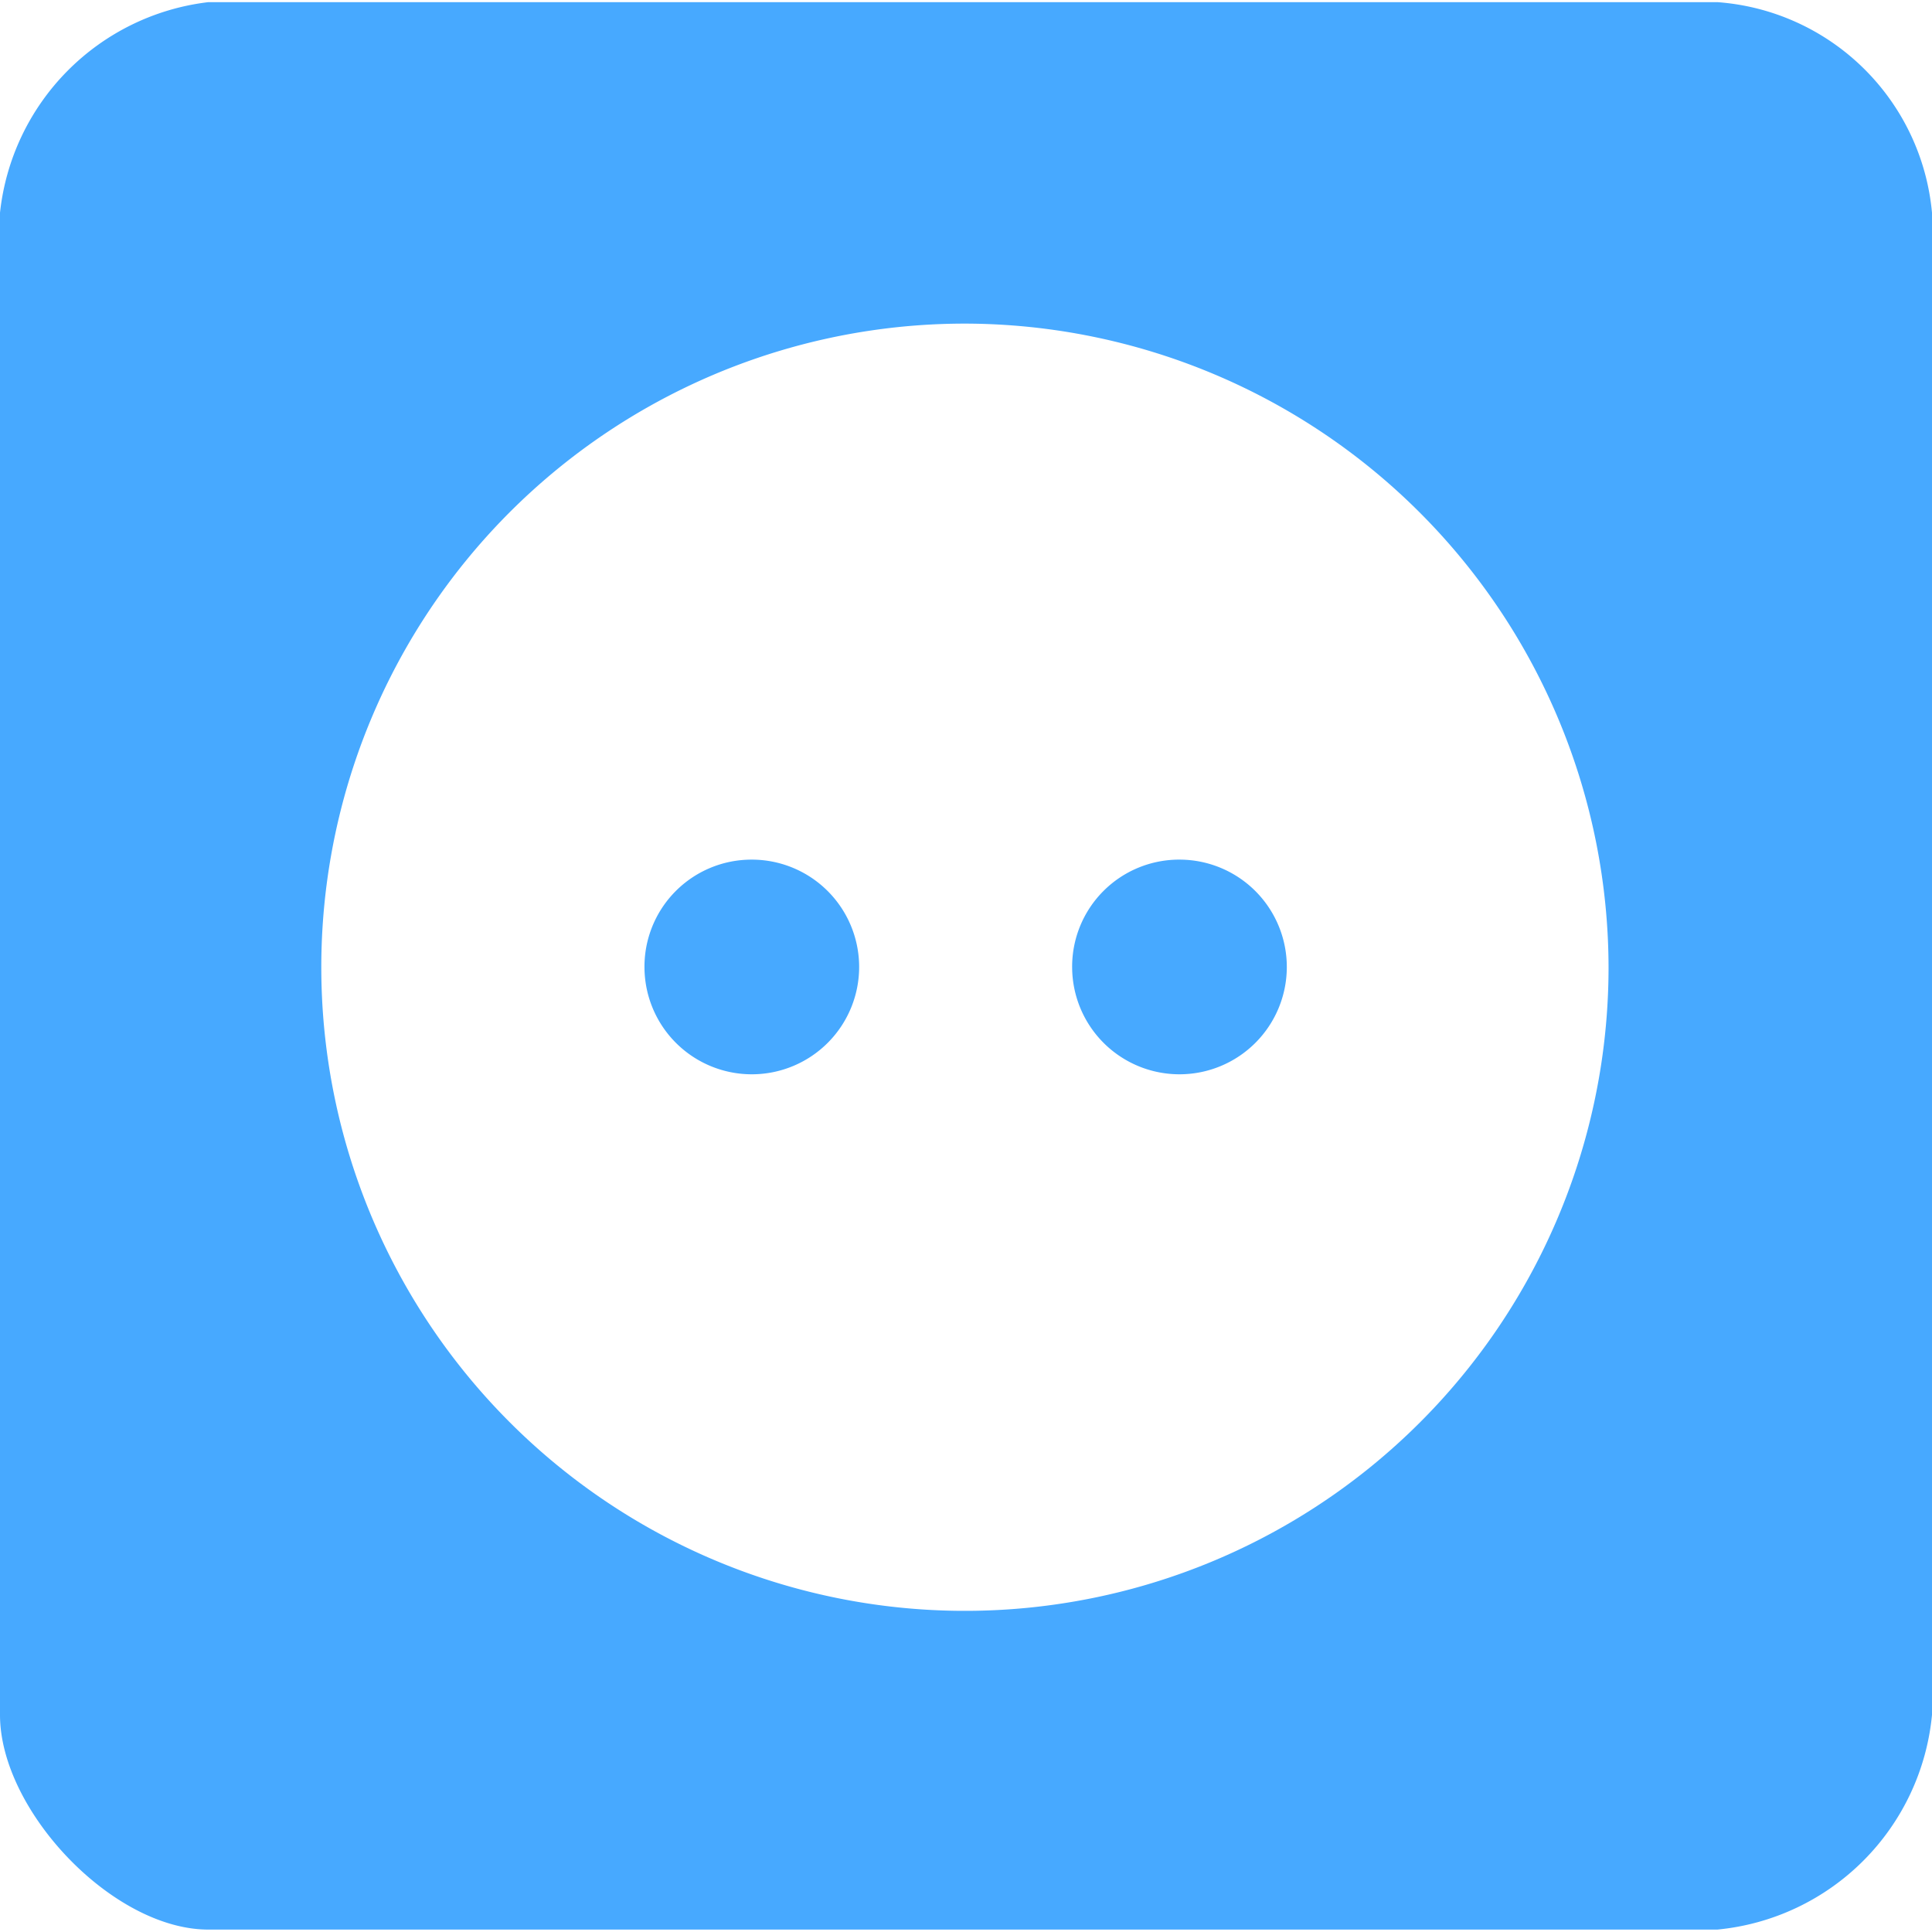 <svg xmlns="http://www.w3.org/2000/svg" width="36" height="36" viewBox="0 0 36 36"><defs><style>.a{fill:none;}.b{fill:#47a9ff;fill-rule:evenodd;}</style></defs><rect class="a" width="36" height="36"/><path class="b" d="M32,.01H3.883A4.429,4.429,0,0,0,0,3.934V31.925c0,1.78,2.1,4,3.883,4H32a4.444,4.444,0,0,0,4-4V3.934A4.331,4.331,0,0,0,32,.01ZM22,15.988a2,2,0,1,1-2.022,2.022A1.994,1.994,0,0,1,22,15.988Zm-8.009,0a2,2,0,1,1-1.982,2.022A1.994,1.994,0,0,1,14,15.988ZM18,6A11.993,11.993,0,1,0,29.973,18.01,12.015,12.015,0,0,0,18,6Z" transform="translate(0 0.03)"/></svg>